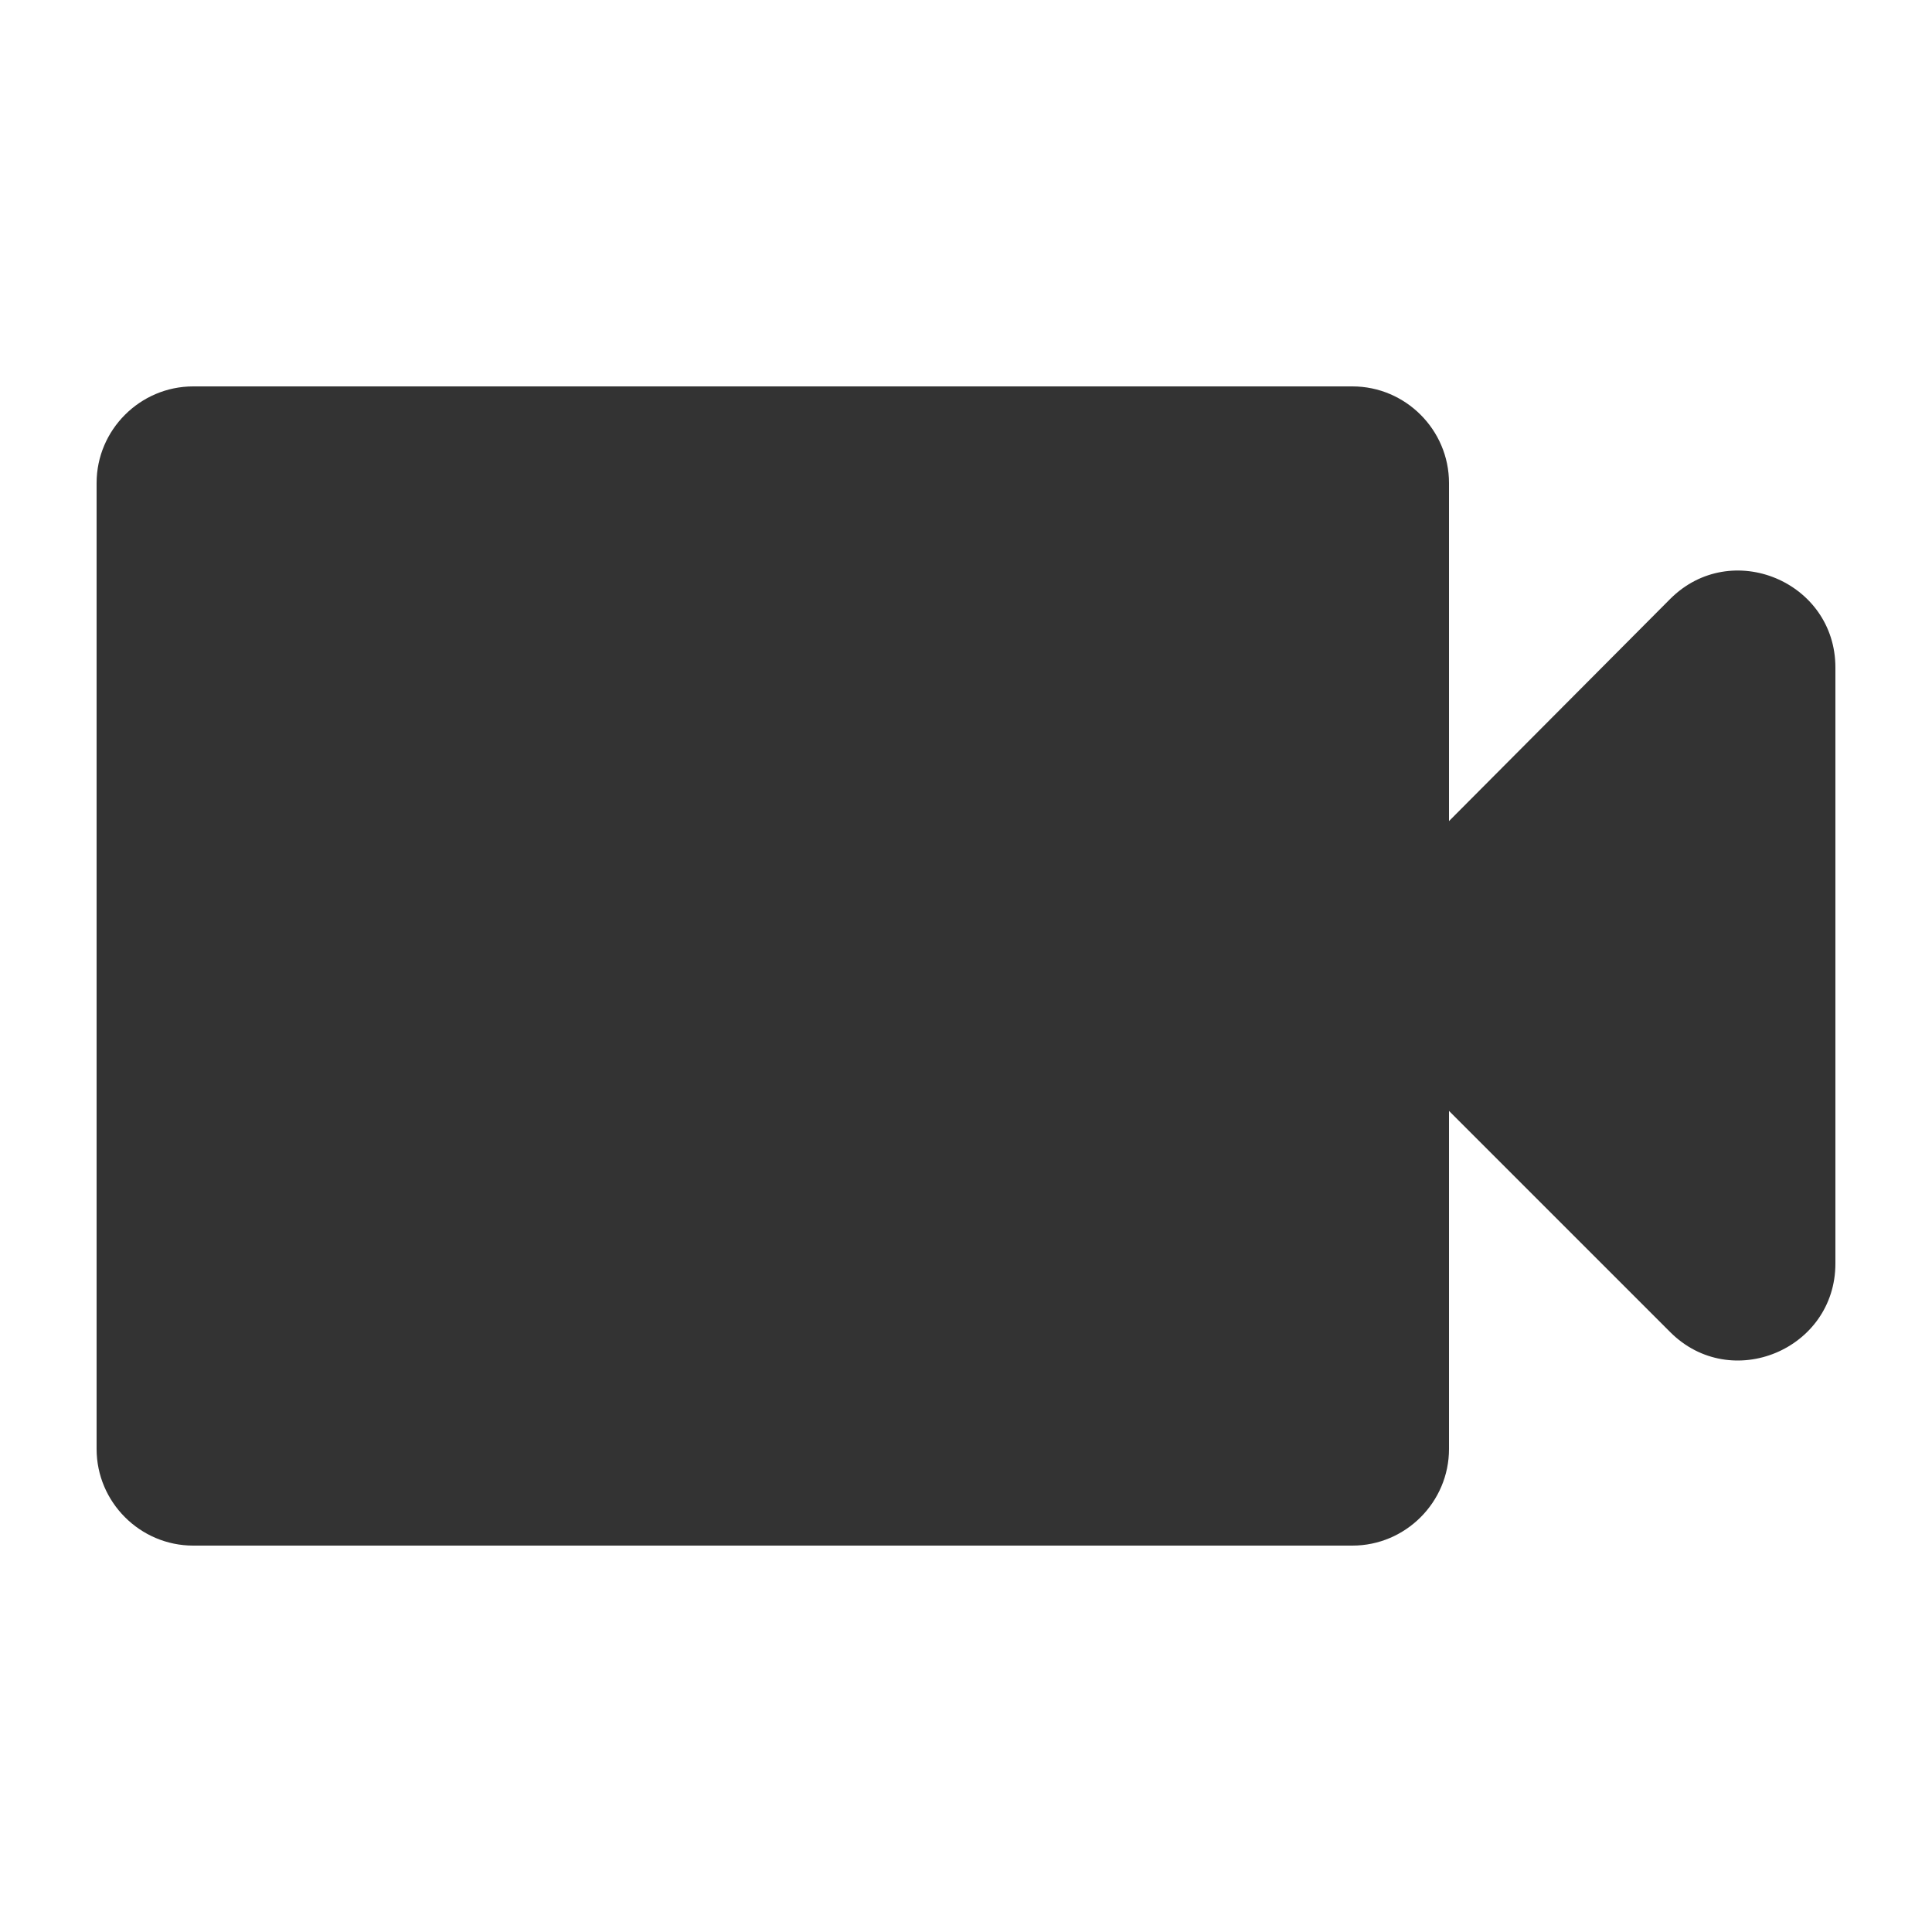 <svg xmlns="http://www.w3.org/2000/svg" xmlns:xlink="http://www.w3.org/1999/xlink" width="32" height="32" viewBox="0 0 32 32">
    <defs>
        <path id="dpcti4evwa" d="M24 13.6V8c0-.88-.72-1.6-1.6-1.6H3.2c-.88 0-1.6.72-1.6 1.6v16c0 .88.72 1.6 1.6 1.6h19.2c.88 0 1.6-.72 1.6-1.6v-5.6l3.664 3.664c1.008 1.008 2.736.288 2.736-1.136v-9.872c0-1.424-1.728-2.144-2.736-1.136L24 13.6z"/>
    </defs>
    <g fill="none" fill-rule="evenodd">
        <path d="M0 0H32V32H0z"/>
        <use fill="#333" fill-rule="nonzero" xlink:href="#dpcti4evwa"/>
    </g>
</svg>
